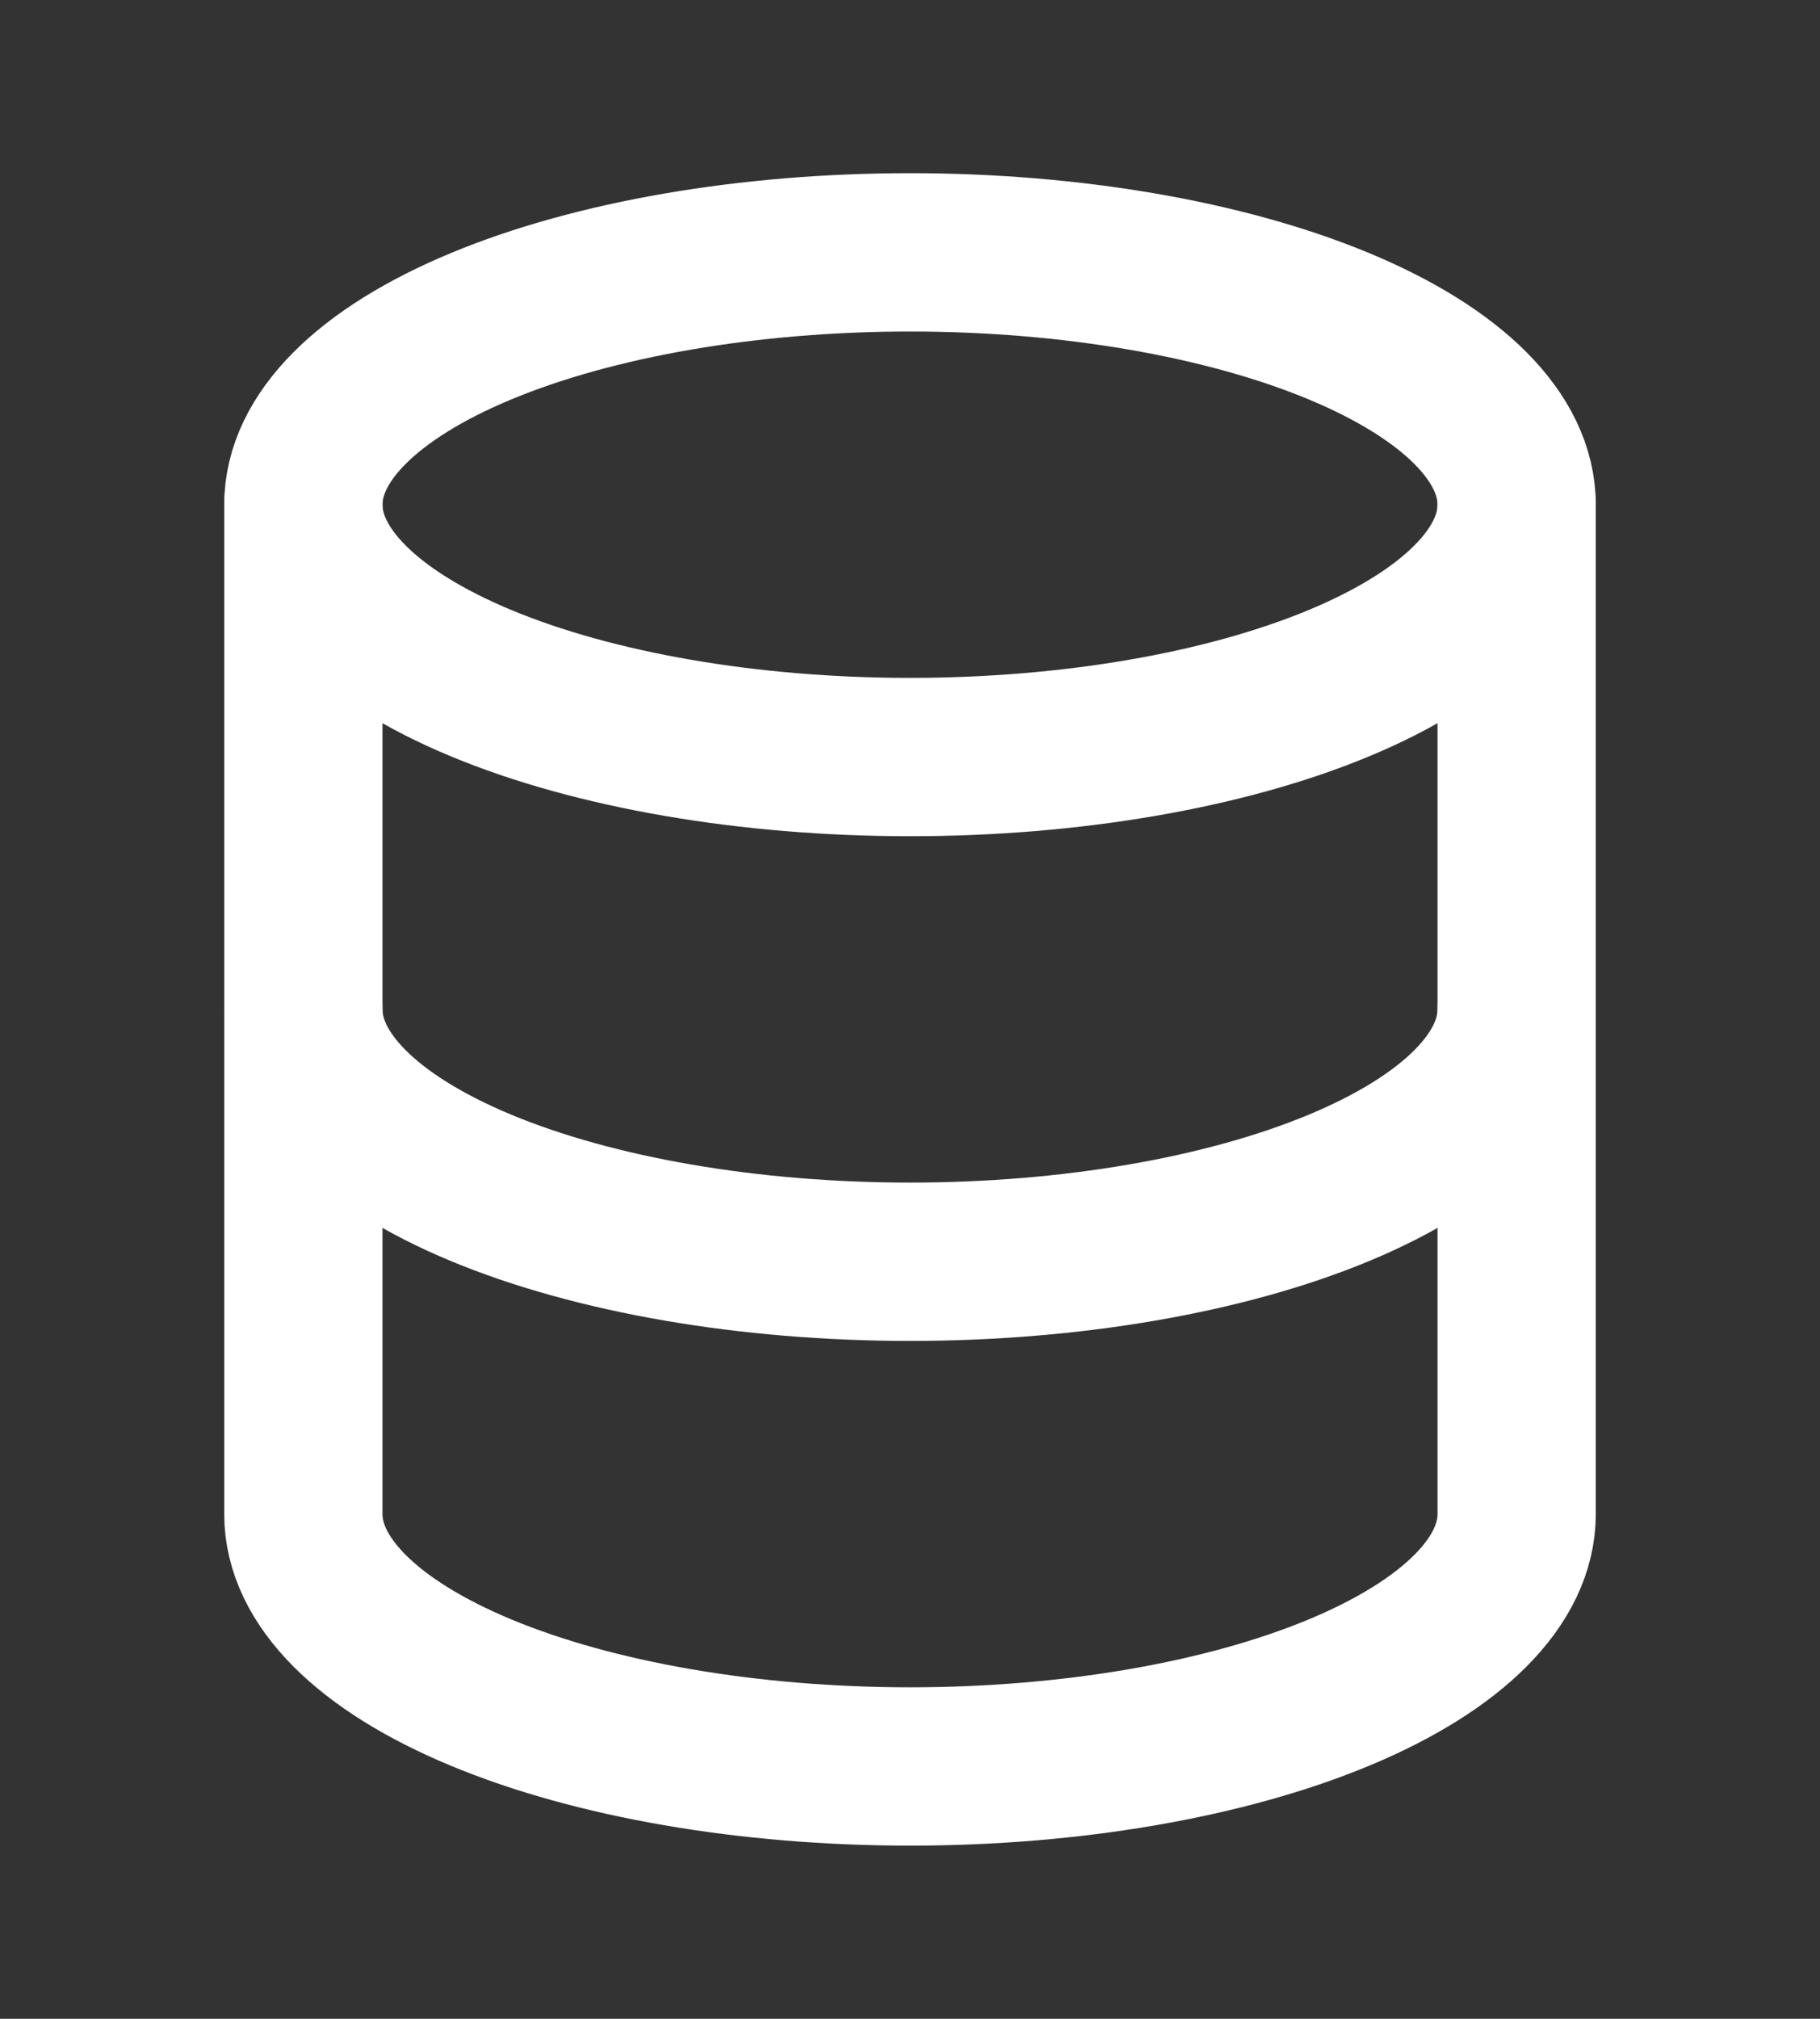 <svg width="46" height="51" viewBox="0 0 46 51" fill="none" xmlns="http://www.w3.org/2000/svg">
<rect x="0" y="0" width="46" height="51" fill="#333333" stroke="none"/>
<path d="M7.667 12.75C7.667 14.441 9.282 16.062 12.158 17.258C15.033 18.453 18.933 19.125 23 19.125C27.067 19.125 30.967 18.453 33.842 17.258C36.718 16.062 38.333 14.441 38.333 12.75C38.333 11.059 36.718 9.438 33.842 8.242C30.967 7.047 27.067 6.375 23 6.375C18.933 6.375 15.033 7.047 12.158 8.242C9.282 9.438 7.667 11.059 7.667 12.75Z" stroke="white" stroke-width="4" stroke-linecap="round" stroke-linejoin="round"/>
<path d="M7.667 12.75V25.5C7.667 27.191 9.282 28.812 12.158 30.008C15.033 31.203 18.933 31.875 23 31.875C27.067 31.875 30.967 31.203 33.842 30.008C36.718 28.812 38.333 27.191 38.333 25.5V12.75" stroke="white" stroke-width="4" stroke-linecap="round" stroke-linejoin="round"/>
<path d="M7.667 25.5V38.25C7.667 39.941 9.282 41.562 12.158 42.758C15.033 43.953 18.933 44.625 23 44.625C27.067 44.625 30.967 43.953 33.842 42.758C36.718 41.562 38.333 39.941 38.333 38.25V25.5" stroke="white" stroke-width="4" stroke-linecap="round" stroke-linejoin="round"/>
</svg>
